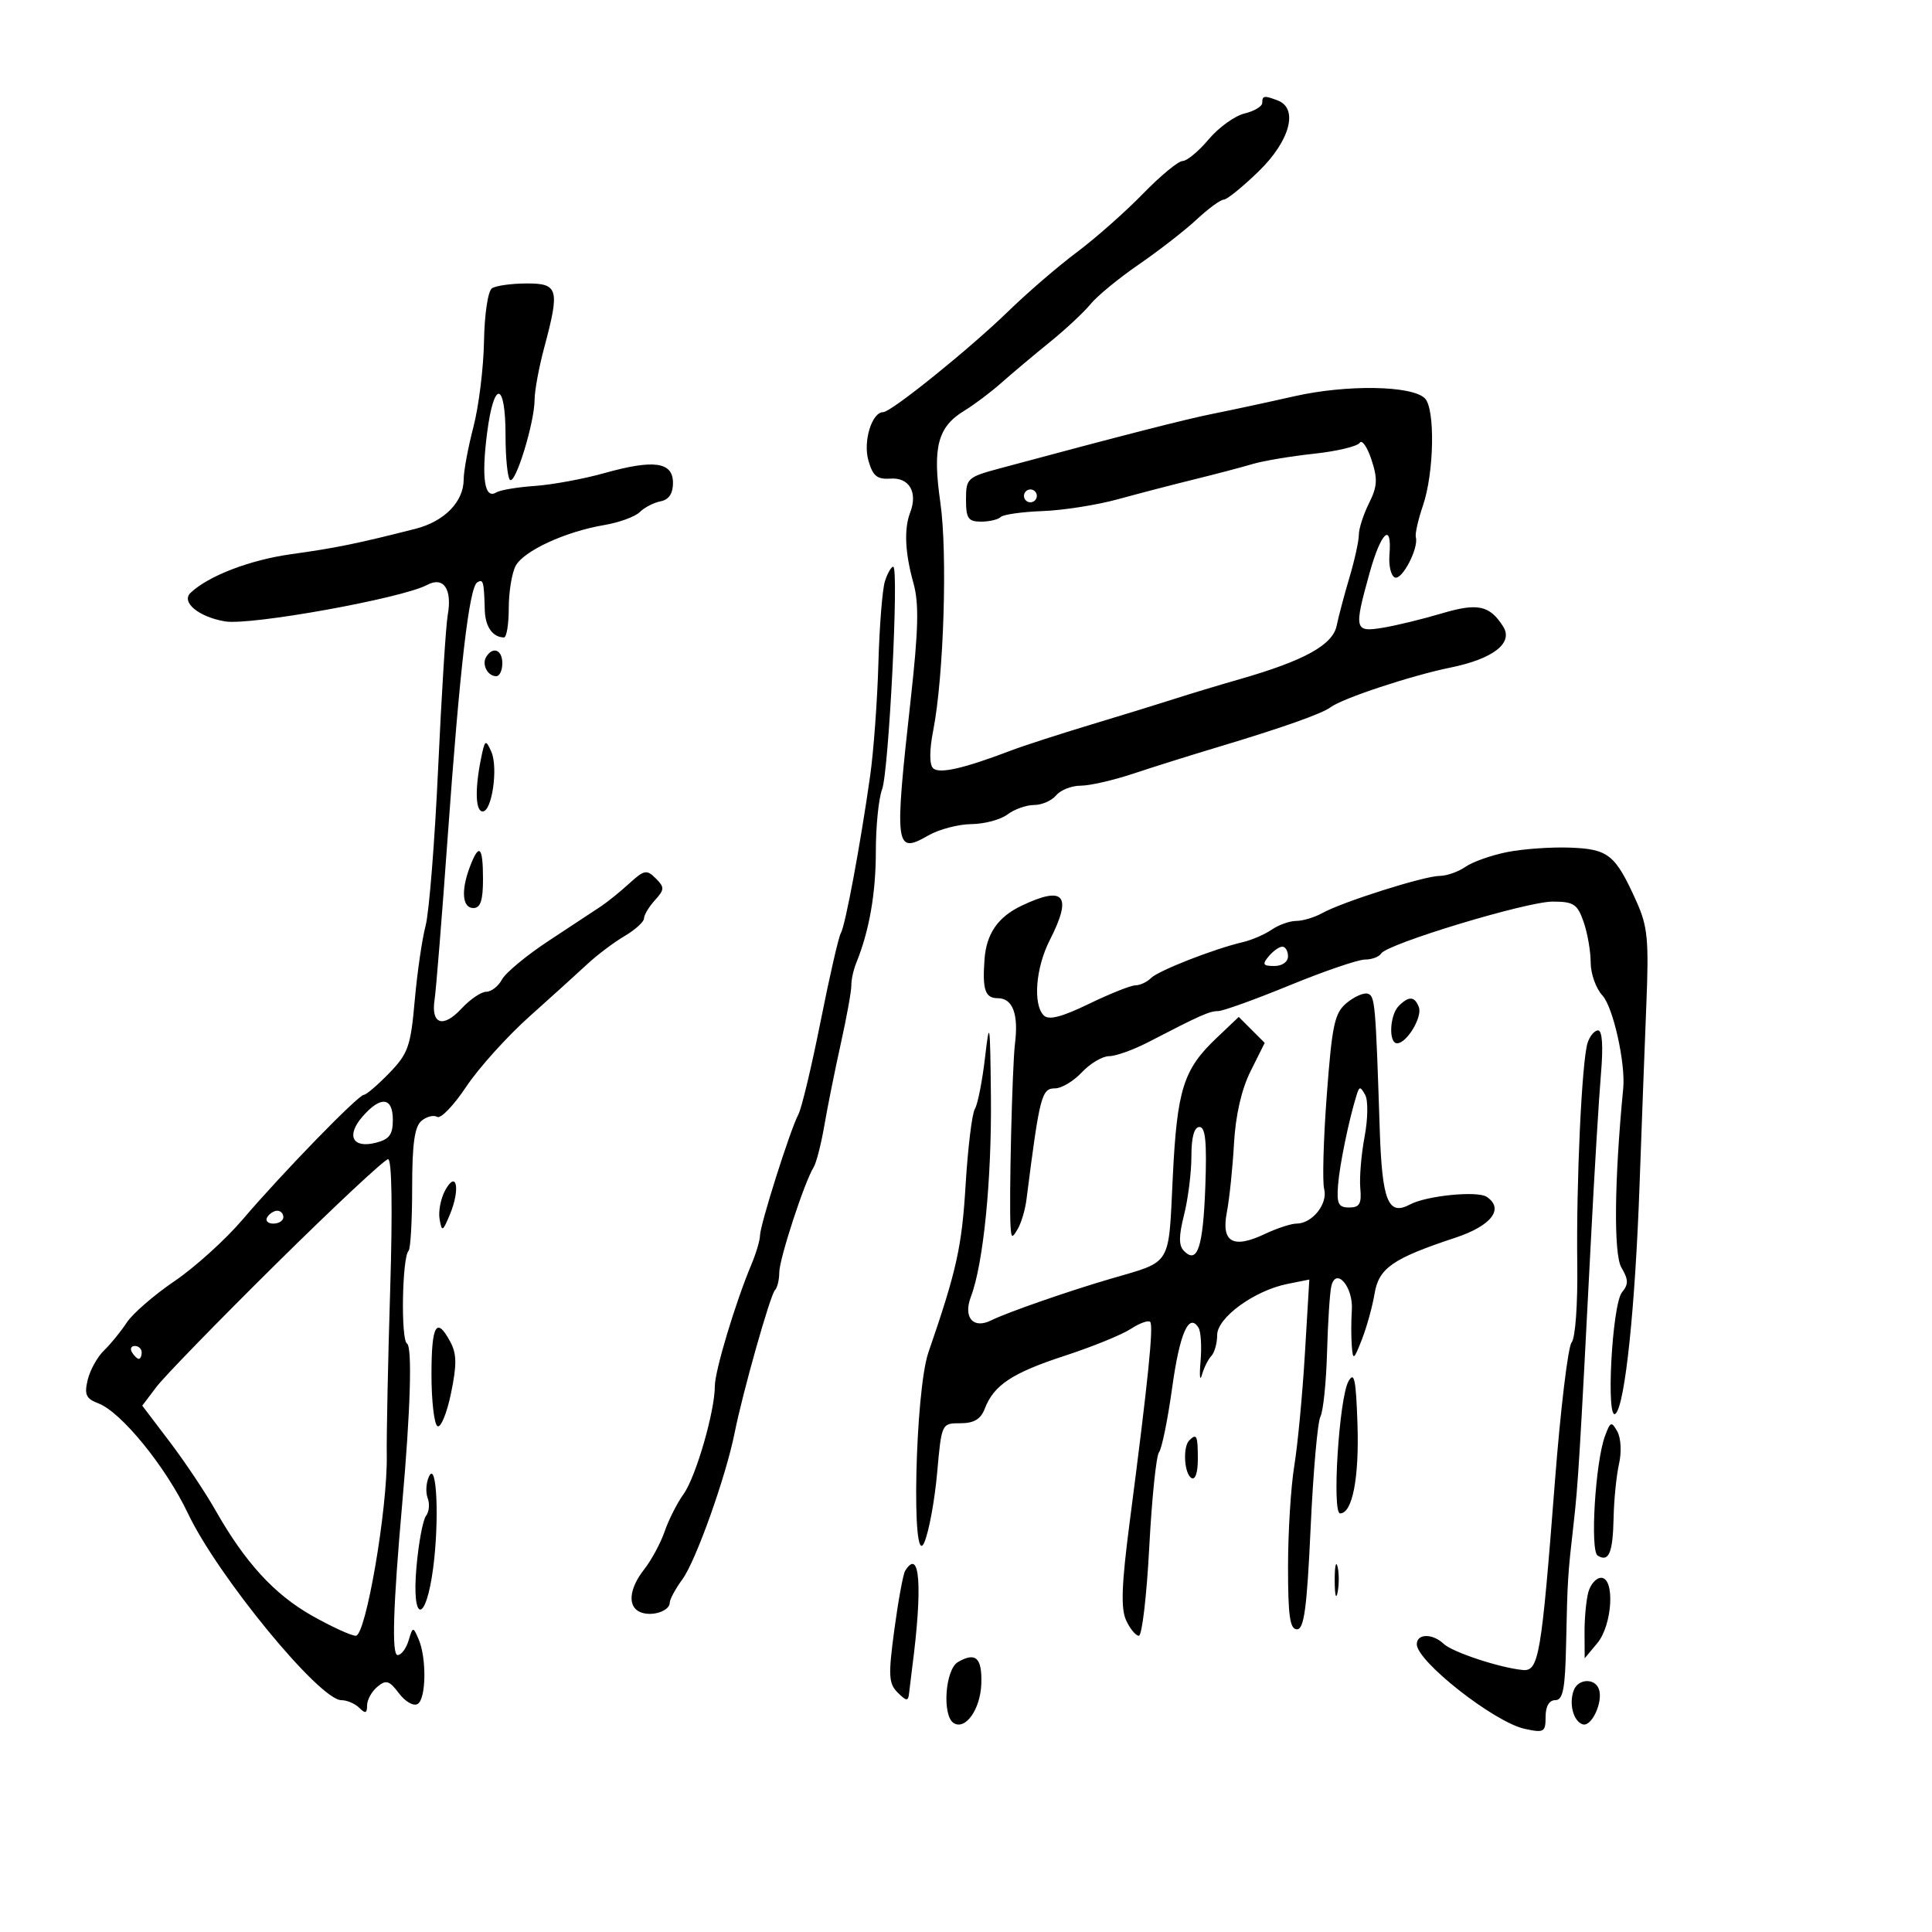 <svg xmlns="http://www.w3.org/2000/svg" width="300" height="300" viewBox="0 0 300 300" version="1.1">
	<path d="M 196 15.981 C 196 16.520, 194.762 17.260, 193.250 17.623 C 191.738 17.987, 189.230 19.796, 187.677 21.642 C 186.125 23.489, 184.308 25, 183.640 25 C 182.971 25, 180.192 27.297, 177.462 30.103 C 174.733 32.910, 170.120 36.987, 167.211 39.164 C 164.302 41.340, 159.524 45.456, 156.592 48.310 C 150.627 54.118, 138.377 64, 137.141 64 C 135.384 64, 133.997 68.526, 134.842 71.500 C 135.531 73.926, 136.193 74.465, 138.301 74.318 C 141.183 74.117, 142.534 76.444, 141.341 79.554 C 140.353 82.128, 140.521 85.822, 141.839 90.548 C 142.715 93.688, 142.621 97.724, 141.420 108.548 C 138.852 131.678, 138.983 132.694, 144.146 129.731 C 145.805 128.779, 148.813 127.986, 150.831 127.968 C 152.849 127.951, 155.374 127.276, 156.441 126.468 C 157.509 125.661, 159.366 125, 160.569 125 C 161.771 125, 163.315 124.325, 164 123.500 C 164.685 122.675, 166.397 122, 167.806 122 C 169.214 122, 172.872 121.165, 175.933 120.145 C 178.995 119.125, 184.875 117.277, 189 116.040 C 199.069 113.019, 205.267 110.831, 206.608 109.824 C 208.452 108.438, 219.138 104.900, 225.215 103.663 C 231.860 102.310, 235.027 99.852, 233.416 97.298 C 231.326 93.984, 229.462 93.585, 223.864 95.253 C 220.914 96.132, 216.813 97.130, 214.750 97.471 C 210.313 98.204, 210.213 97.800, 212.664 88.985 C 214.447 82.573, 216.170 80.987, 215.754 86.141 C 215.614 87.869, 216.001 89.461, 216.613 89.679 C 217.743 90.081, 220.324 85.084, 219.849 83.412 C 219.707 82.911, 220.205 80.700, 220.956 78.500 C 222.695 73.409, 222.873 63.473, 221.255 61.855 C 219.254 59.854, 209.127 59.690, 201 61.527 C 196.875 62.460, 191.250 63.670, 188.500 64.217 C 184.138 65.085, 174.495 67.553, 155.250 72.730 C 150.212 74.085, 150 74.280, 150 77.571 C 150 80.497, 150.343 81, 152.333 81 C 153.617 81, 154.988 80.678, 155.381 80.286 C 155.774 79.893, 158.697 79.477, 161.877 79.361 C 165.057 79.246, 170.323 78.420, 173.579 77.525 C 176.836 76.631, 182.200 75.235, 185.500 74.424 C 188.800 73.613, 192.850 72.546, 194.500 72.054 C 196.150 71.561, 200.425 70.844, 204 70.459 C 207.575 70.074, 210.785 69.310, 211.133 68.760 C 211.481 68.210, 212.303 69.387, 212.959 71.375 C 213.948 74.372, 213.883 75.529, 212.576 78.148 C 211.709 79.886, 211 82.086, 211 83.039 C 211 83.991, 210.349 86.960, 209.552 89.635 C 208.756 92.311, 207.858 95.697, 207.556 97.159 C 206.938 100.153, 202.531 102.584, 192.500 105.465 C 189.200 106.412, 184.700 107.770, 182.500 108.482 C 180.300 109.194, 174.450 110.997, 169.500 112.489 C 164.550 113.982, 158.925 115.803, 157 116.537 C 149.623 119.349, 145.812 120.212, 144.881 119.281 C 144.302 118.702, 144.313 116.476, 144.910 113.423 C 146.553 105.032, 147.150 85.925, 146.016 78.025 C 144.777 69.392, 145.599 66.281, 149.792 63.740 C 151.282 62.838, 153.850 60.903, 155.500 59.440 C 157.150 57.977, 160.523 55.142, 162.996 53.140 C 165.468 51.138, 168.323 48.476, 169.339 47.224 C 170.355 45.972, 173.731 43.198, 176.843 41.059 C 179.954 38.920, 183.990 35.781, 185.812 34.085 C 187.633 32.388, 189.528 31, 190.023 31 C 190.518 31, 192.966 29.015, 195.462 26.589 C 200.303 21.883, 201.658 16.850, 198.418 15.607 C 196.290 14.790, 196 14.835, 196 15.981 M 76.393 44.765 C 75.770 45.179, 75.230 48.774, 75.156 53 C 75.084 57.125, 74.344 63.109, 73.512 66.299 C 72.681 69.488, 72 73.151, 72 74.438 C 72 77.911, 69.014 80.968, 64.500 82.116 C 55.460 84.415, 52.159 85.089, 45.225 86.052 C 38.818 86.942, 32.358 89.421, 29.592 92.052 C 28.073 93.498, 30.849 95.799, 34.949 96.491 C 38.887 97.157, 62.439 92.906, 66.319 90.829 C 68.871 89.464, 70.242 91.461, 69.524 95.500 C 69.231 97.150, 68.561 107.834, 68.036 119.242 C 67.511 130.651, 66.634 141.676, 66.088 143.742 C 65.541 145.809, 64.780 151.049, 64.397 155.387 C 63.769 162.486, 63.373 163.609, 60.433 166.637 C 58.637 168.486, 56.870 170, 56.508 170 C 55.643 170, 43.809 182.170, 37.676 189.366 C 35.023 192.479, 30.259 196.787, 27.089 198.939 C 23.920 201.092, 20.581 203.991, 19.670 205.382 C 18.758 206.772, 17.173 208.718, 16.147 209.705 C 15.121 210.692, 13.983 212.745, 13.618 214.266 C 13.068 216.558, 13.352 217.183, 15.279 217.916 C 18.832 219.267, 25.740 227.754, 29.183 235 C 33.817 244.752, 49.624 264, 52.999 264 C 53.879 264, 55.140 264.540, 55.800 265.200 C 56.733 266.133, 57 266.049, 57 264.822 C 57 263.955, 57.717 262.649, 58.594 261.922 C 59.953 260.794, 60.450 260.945, 61.957 262.943 C 62.944 264.251, 64.228 264.977, 64.863 264.585 C 66.182 263.769, 66.261 257.422, 64.988 254.500 C 64.141 252.557, 64.097 252.564, 63.442 254.750 C 63.070 255.988, 62.305 257, 61.740 257 C 60.808 257, 61.037 249.474, 62.454 233.500 C 63.740 219.017, 64.034 209.139, 63.195 208.621 C 62.221 208.018, 62.441 195.226, 63.443 194.223 C 63.750 193.917, 64 189.522, 64 184.456 C 64 177.611, 64.374 174.934, 65.456 174.036 C 66.257 173.372, 67.353 173.100, 67.891 173.432 C 68.428 173.765, 70.447 171.666, 72.377 168.768 C 74.306 165.871, 78.723 160.962, 82.192 157.860 C 85.661 154.758, 89.726 151.078, 91.224 149.682 C 92.722 148.286, 95.309 146.340, 96.974 145.356 C 98.638 144.373, 100 143.139, 100 142.613 C 100 142.088, 100.757 140.821, 101.683 139.798 C 103.202 138.119, 103.215 137.787, 101.819 136.391 C 100.423 134.994, 100.023 135.071, 97.724 137.172 C 96.323 138.452, 94.349 140.050, 93.338 140.723 C 92.327 141.396, 88.681 143.800, 85.236 146.065 C 81.791 148.331, 78.512 151.043, 77.951 152.092 C 77.389 153.141, 76.289 154, 75.505 154 C 74.722 154, 72.986 155.181, 71.647 156.625 C 68.795 159.701, 66.891 159.054, 67.484 155.211 C 67.713 153.720, 68.627 142.375, 69.514 130 C 71.394 103.758, 72.850 91.211, 74.104 90.436 C 75.042 89.856, 75.151 90.257, 75.277 94.750 C 75.350 97.317, 76.495 98.949, 78.250 98.985 C 78.662 98.993, 79 96.945, 79 94.434 C 79 91.923, 79.482 88.969, 80.070 87.869 C 81.320 85.534, 87.796 82.548, 93.818 81.531 C 96.140 81.138, 98.625 80.232, 99.341 79.517 C 100.056 78.801, 101.510 78.049, 102.571 77.844 C 103.859 77.596, 104.500 76.647, 104.500 74.986 C 104.500 71.719, 101.552 71.301, 93.822 73.470 C 90.591 74.377, 85.740 75.271, 83.042 75.458 C 80.345 75.644, 77.654 76.096, 77.062 76.462 C 75.243 77.586, 74.731 74.273, 75.636 67.230 C 76.703 58.916, 78.500 59.185, 78.500 67.660 C 78.500 71.047, 78.807 74.129, 79.182 74.508 C 80.011 75.346, 82.995 65.652, 83.012 62.068 C 83.018 60.656, 83.688 57.025, 84.500 54 C 86.950 44.871, 86.710 43.997, 81.750 44.015 C 79.412 44.024, 77.002 44.361, 76.393 44.765 M 159 77 C 159 77.550, 159.450 78, 160 78 C 160.550 78, 161 77.550, 161 77 C 161 76.450, 160.550 76, 160 76 C 159.450 76, 159 76.450, 159 77 M 137.412 90.250 C 137.015 91.487, 136.558 97.225, 136.396 103 C 136.235 108.775, 135.657 116.650, 135.112 120.500 C 133.605 131.150, 131.249 143.788, 130.564 144.896 C 130.228 145.441, 128.812 151.615, 127.419 158.616 C 126.026 165.617, 124.471 172.120, 123.964 173.066 C 122.706 175.419, 118.029 190.178, 118.013 191.849 C 118.006 192.591, 117.404 194.616, 116.677 196.349 C 114.185 202.281, 111 212.874, 111 215.227 C 111 219.164, 108.051 229.346, 106.143 232 C 105.154 233.375, 103.833 235.984, 103.208 237.797 C 102.583 239.610, 101.155 242.258, 100.036 243.682 C 97.631 246.739, 97.405 249.558, 99.500 250.362 C 101.305 251.054, 104 250.151, 104 248.853 C 104 248.339, 104.890 246.700, 105.978 245.210 C 108.059 242.359, 112.716 229.292, 114.071 222.500 C 115.330 216.191, 119.607 201.060, 120.338 200.329 C 120.702 199.965, 121.002 198.729, 121.004 197.583 C 121.009 195.490, 124.900 183.573, 126.333 181.264 C 126.755 180.585, 127.507 177.660, 128.004 174.764 C 128.501 171.869, 129.656 166.125, 130.571 162 C 131.486 157.875, 132.217 153.825, 132.196 153 C 132.174 152.175, 132.522 150.600, 132.968 149.500 C 134.982 144.537, 136 138.728, 136 132.199 C 136 128.311, 136.434 123.989, 136.964 122.595 C 138.017 119.825, 139.613 88, 138.698 88 C 138.388 88, 137.810 89.013, 137.412 90.250 M 75.500 102 C 74.771 103.180, 75.717 105, 77.059 105 C 77.577 105, 78 104.100, 78 103 C 78 100.891, 76.545 100.309, 75.500 102 M 74.667 117.915 C 73.721 122.644, 73.841 126, 74.955 126 C 76.397 126, 77.381 119.168, 76.290 116.725 C 75.403 114.737, 75.285 114.824, 74.667 117.915 M 234.020 132.313 C 231.556 132.805, 228.644 133.837, 227.548 134.604 C 226.452 135.372, 224.643 136.006, 223.527 136.013 C 221.125 136.029, 208.438 140.050, 205.316 141.786 C 204.114 142.454, 202.302 143, 201.288 143 C 200.274 143, 198.557 143.610, 197.473 144.354 C 196.388 145.099, 194.375 145.971, 193 146.291 C 188.535 147.331, 179.889 150.711, 178.730 151.870 C 178.108 152.492, 177.022 153, 176.316 153 C 175.610 153, 172.359 154.295, 169.093 155.877 C 164.851 157.932, 162.846 158.446, 162.077 157.677 C 160.370 155.970, 160.821 150.272, 163 146 C 166.560 139.021, 165.290 137.464, 158.628 140.640 C 154.946 142.396, 153.166 144.982, 152.872 149 C 152.528 153.696, 152.976 155, 154.933 155 C 157.254 155, 158.181 157.460, 157.604 162.085 C 157.174 165.531, 156.663 186.794, 156.921 190.500 C 157.046 192.294, 157.162 192.326, 158.042 190.818 C 158.582 189.893, 159.185 187.868, 159.382 186.318 C 161.449 170.078, 161.727 169, 163.845 169 C 164.838 169, 166.708 167.875, 168 166.500 C 169.292 165.125, 171.194 164, 172.226 164 C 173.259 164, 175.993 163.021, 178.302 161.824 C 186.361 157.648, 187.818 157, 189.154 157 C 189.894 157, 194.890 155.200, 200.254 153 C 205.619 150.800, 210.880 149, 211.945 149 C 213.011 149, 214.142 148.580, 214.459 148.066 C 215.392 146.556, 237.037 140, 241.090 140 C 244.357 140, 244.937 140.379, 245.902 143.149 C 246.506 144.881, 247 147.721, 247 149.461 C 247 151.200, 247.826 153.509, 248.835 154.592 C 250.477 156.355, 252.431 165.101, 252.053 169 C 250.670 183.265, 250.552 194.756, 251.768 196.817 C 252.873 198.691, 252.892 199.425, 251.870 200.657 C 250.306 202.541, 249.335 221.014, 250.879 219.500 C 252.345 218.062, 253.912 203.071, 254.590 184 C 254.913 174.925, 255.387 162.308, 255.644 155.962 C 256.051 145.918, 255.851 143.847, 254.101 139.962 C 250.833 132.707, 249.769 131.844, 243.824 131.619 C 240.896 131.508, 236.484 131.820, 234.020 132.313 M 72.975 134.565 C 71.558 138.292, 71.779 141, 73.500 141 C 74.611 141, 75 139.833, 75 136.500 C 75 131.406, 74.396 130.828, 72.975 134.565 M 197 148.500 C 195.960 149.753, 196.104 150, 197.878 150 C 199.098 150, 200 149.362, 200 148.500 C 200 147.675, 199.605 147, 199.122 147 C 198.640 147, 197.685 147.675, 197 148.500 M 209.134 155.717 C 207.231 157.282, 206.850 159.034, 206.022 170.041 C 205.503 176.938, 205.320 183.509, 205.617 184.642 C 206.215 186.929, 203.758 190, 201.330 190 C 200.490 190, 198.275 190.725, 196.409 191.610 C 191.461 193.958, 189.604 192.898, 190.504 188.239 C 190.901 186.183, 191.400 181.401, 191.611 177.614 C 191.859 173.173, 192.775 169.168, 194.190 166.334 L 196.384 161.940 194.368 159.924 L 192.352 157.908 188.881 161.204 C 183.738 166.087, 182.769 169.186, 182.103 182.895 C 181.428 196.763, 182.038 195.769, 172.500 198.555 C 165.890 200.485, 156.390 203.792, 153.911 205.026 C 151.110 206.419, 149.533 204.573, 150.764 201.342 C 152.700 196.261, 154.003 183.196, 153.869 170.209 C 153.749 158.683, 153.664 158.124, 152.956 164.205 C 152.526 167.892, 151.815 171.491, 151.376 172.201 C 150.936 172.912, 150.290 178.220, 149.939 183.997 C 149.352 193.662, 148.553 197.261, 144.163 210 C 142.086 216.027, 141.478 244.252, 143.528 239.500 C 144.239 237.850, 145.133 233.012, 145.515 228.750 C 146.207 221.011, 146.212 221, 149.129 221 C 151.236 221, 152.289 220.373, 152.910 218.750 C 154.315 215.077, 157.168 213.188, 165.344 210.519 C 169.598 209.131, 174.200 207.260, 175.571 206.362 C 176.941 205.464, 178.303 204.970, 178.598 205.264 C 179.153 205.820, 178.275 214.399, 175.420 236.327 C 174.159 246.002, 174.020 249.749, 174.853 251.577 C 175.460 252.910, 176.356 254, 176.844 254 C 177.331 254, 178.057 247.813, 178.456 240.250 C 178.855 232.688, 179.537 226.050, 179.972 225.500 C 180.407 224.950, 181.324 220.450, 182.011 215.500 C 183.190 206.998, 184.615 203.759, 186.111 206.180 C 186.477 206.771, 186.616 209.110, 186.421 211.377 C 186.227 213.645, 186.321 214.600, 186.631 213.500 C 186.941 212.400, 187.600 211.073, 188.097 210.550 C 188.594 210.028, 189 208.571, 189 207.314 C 189 204.600, 194.780 200.394, 199.922 199.366 L 203.312 198.688 202.622 210.231 C 202.243 216.579, 201.500 224.412, 200.972 227.637 C 200.444 230.862, 200.009 237.887, 200.006 243.250 C 200.001 250.926, 200.297 253, 201.395 253 C 202.498 253, 202.941 249.709, 203.513 237.250 C 203.910 228.588, 204.594 220.815, 205.032 219.977 C 205.469 219.139, 205.933 214.639, 206.063 209.977 C 206.192 205.315, 206.493 200.689, 206.733 199.697 C 207.461 196.682, 210.151 199.832, 209.913 203.421 C 209.801 205.115, 209.798 207.625, 209.906 209 C 210.087 211.293, 210.216 211.210, 211.471 208 C 212.224 206.075, 213.109 202.879, 213.437 200.898 C 214.101 196.900, 216.249 195.410, 225.999 192.187 C 231.598 190.336, 233.621 187.688, 230.848 185.842 C 229.398 184.876, 221.497 185.664, 218.946 187.029 C 215.545 188.849, 214.609 186.517, 214.242 175.316 C 213.601 155.720, 213.510 154.676, 212.401 154.304 C 211.797 154.101, 210.327 154.737, 209.134 155.717 M 217.200 156.200 C 215.780 157.620, 215.586 162, 216.943 162 C 218.443 162, 220.902 157.908, 220.318 156.385 C 219.665 154.684, 218.769 154.631, 217.200 156.200 M 246.516 161.949 C 245.625 164.756, 244.745 183.695, 244.917 196.359 C 245 202.513, 244.621 207.752, 244.042 208.449 C 243.480 209.126, 242.311 218.864, 241.443 230.090 C 239.348 257.180, 238.944 259.549, 236.460 259.316 C 232.914 258.984, 225.525 256.544, 224.179 255.260 C 222.451 253.613, 220 253.644, 220 255.313 C 220 257.983, 232.043 267.431, 236.750 268.453 C 239.759 269.107, 240 268.968, 240 266.579 C 240 264.953, 240.554 264, 241.500 264 C 242.705 264, 243.036 262.279, 243.185 255.250 C 243.396 245.222, 243.435 244.606, 244.360 236.500 C 245.046 230.493, 245.289 226.498, 247.067 192 C 247.592 181.825, 248.280 170.463, 248.596 166.750 C 248.961 162.461, 248.800 160, 248.153 160 C 247.593 160, 246.856 160.877, 246.516 161.949 M 210.665 170 C 209.467 173.827, 208.021 180.827, 207.773 184 C 207.545 186.924, 207.829 187.500, 209.500 187.500 C 211.116 187.500, 211.448 186.925, 211.226 184.500 C 211.076 182.850, 211.376 179.255, 211.892 176.510 C 212.414 173.737, 212.455 170.850, 211.983 170.010 C 211.231 168.671, 211.081 168.670, 210.665 170 M 56.295 173.376 C 53.716 176.342, 54.730 178.357, 58.345 177.450 C 60.453 176.921, 61 176.187, 61 173.892 C 61 170.343, 59.112 170.136, 56.295 173.376 M 185 179.557 C 185 182.064, 184.489 186.143, 183.865 188.622 C 183.018 191.985, 183.018 193.418, 183.865 194.265 C 185.940 196.340, 186.815 193.680, 187.161 184.249 C 187.414 177.335, 187.184 174.999, 186.250 174.999 C 185.433 175, 185 176.578, 185 179.557 M 42.910 196.220 C 33.885 205.141, 25.508 213.751, 24.295 215.354 L 22.089 218.268 26.352 223.884 C 28.697 226.973, 31.891 231.750, 33.450 234.500 C 38.049 242.614, 42.603 247.585, 48.464 250.893 C 51.492 252.602, 54.547 254, 55.252 254 C 56.805 254, 60.193 234.256, 60.057 226 C 60.007 222.975, 60.246 211.387, 60.588 200.250 C 60.970 187.777, 60.846 180, 60.265 180 C 59.745 180, 51.936 187.299, 42.910 196.220 M 69.143 184.802 C 68.445 186.067, 68.047 188.092, 68.259 189.302 C 68.614 191.336, 68.734 191.282, 69.862 188.579 C 71.500 184.652, 70.917 181.585, 69.143 184.802 M 41.500 189 C 41.160 189.550, 41.584 190, 42.441 190 C 43.298 190, 44 189.550, 44 189 C 44 188.450, 43.577 188, 43.059 188 C 42.541 188, 41.840 188.450, 41.500 189 M 67 213.441 C 67 217.534, 67.417 221.140, 67.926 221.454 C 68.436 221.769, 69.380 219.486, 70.025 216.381 C 70.949 211.928, 70.929 210.236, 69.929 208.368 C 67.779 204.350, 67 205.698, 67 213.441 M 20.500 210 C 20.840 210.550, 21.316 211, 21.559 211 C 21.802 211, 22 210.550, 22 210 C 22 209.450, 21.523 209, 20.941 209 C 20.359 209, 20.160 209.450, 20.500 210 M 209.385 214.500 C 207.932 217.108, 206.801 235, 208.090 235 C 210.001 235, 211.067 229.501, 210.787 221.089 C 210.555 214.146, 210.286 212.883, 209.385 214.500 M 249.216 223 C 247.724 227.031, 246.883 240.810, 248.083 241.552 C 249.821 242.625, 250.442 241.153, 250.558 235.693 C 250.618 232.837, 251 229.055, 251.405 227.288 C 251.817 225.493, 251.701 223.288, 251.141 222.288 C 250.230 220.661, 250.058 220.724, 249.216 223 M 184.667 223.667 C 183.642 224.692, 183.877 228.806, 185 229.500 C 185.595 229.868, 186 228.677, 186 226.559 C 186 222.904, 185.820 222.514, 184.667 223.667 M 66.621 229.250 C 66.162 230.213, 66.067 231.732, 66.410 232.627 C 66.754 233.521, 66.638 234.759, 66.154 235.377 C 65.670 235.995, 65.001 239.570, 64.668 243.323 C 63.890 252.082, 66.132 252.163, 67.270 243.417 C 68.237 235.975, 67.815 226.747, 66.621 229.250 M 207.252 245.500 C 207.263 247.700, 207.468 248.482, 207.707 247.238 C 207.946 245.994, 207.937 244.194, 207.687 243.238 C 207.437 242.282, 207.241 243.300, 207.252 245.500 M 140.548 243.922 C 140.235 244.429, 139.483 248.526, 138.877 253.025 C 137.915 260.176, 137.979 261.408, 139.388 262.817 C 140.749 264.178, 141.024 264.201, 141.157 262.964 C 141.243 262.159, 141.460 260.375, 141.639 259 C 143.292 246.344, 142.847 240.202, 140.548 243.922 M 246.630 247.250 C 246.299 248.488, 246.036 251.300, 246.047 253.500 L 246.067 257.500 248.033 255.139 C 250.380 252.323, 250.801 245, 248.617 245 C 247.856 245, 246.962 246.012, 246.630 247.250 M 148.750 258.082 C 146.759 259.240, 146.263 266.426, 148.096 267.559 C 149.934 268.696, 152.250 265.387, 152.378 261.440 C 152.510 257.411, 151.504 256.480, 148.750 258.082 M 244.384 262.442 C 243.587 264.517, 244.295 267.266, 245.751 267.751 C 247.154 268.218, 248.996 264.181, 248.262 262.250 C 247.613 260.544, 245.064 260.670, 244.384 262.442" stroke="none" fill="black" fill-rule="evenodd"/>
</svg>